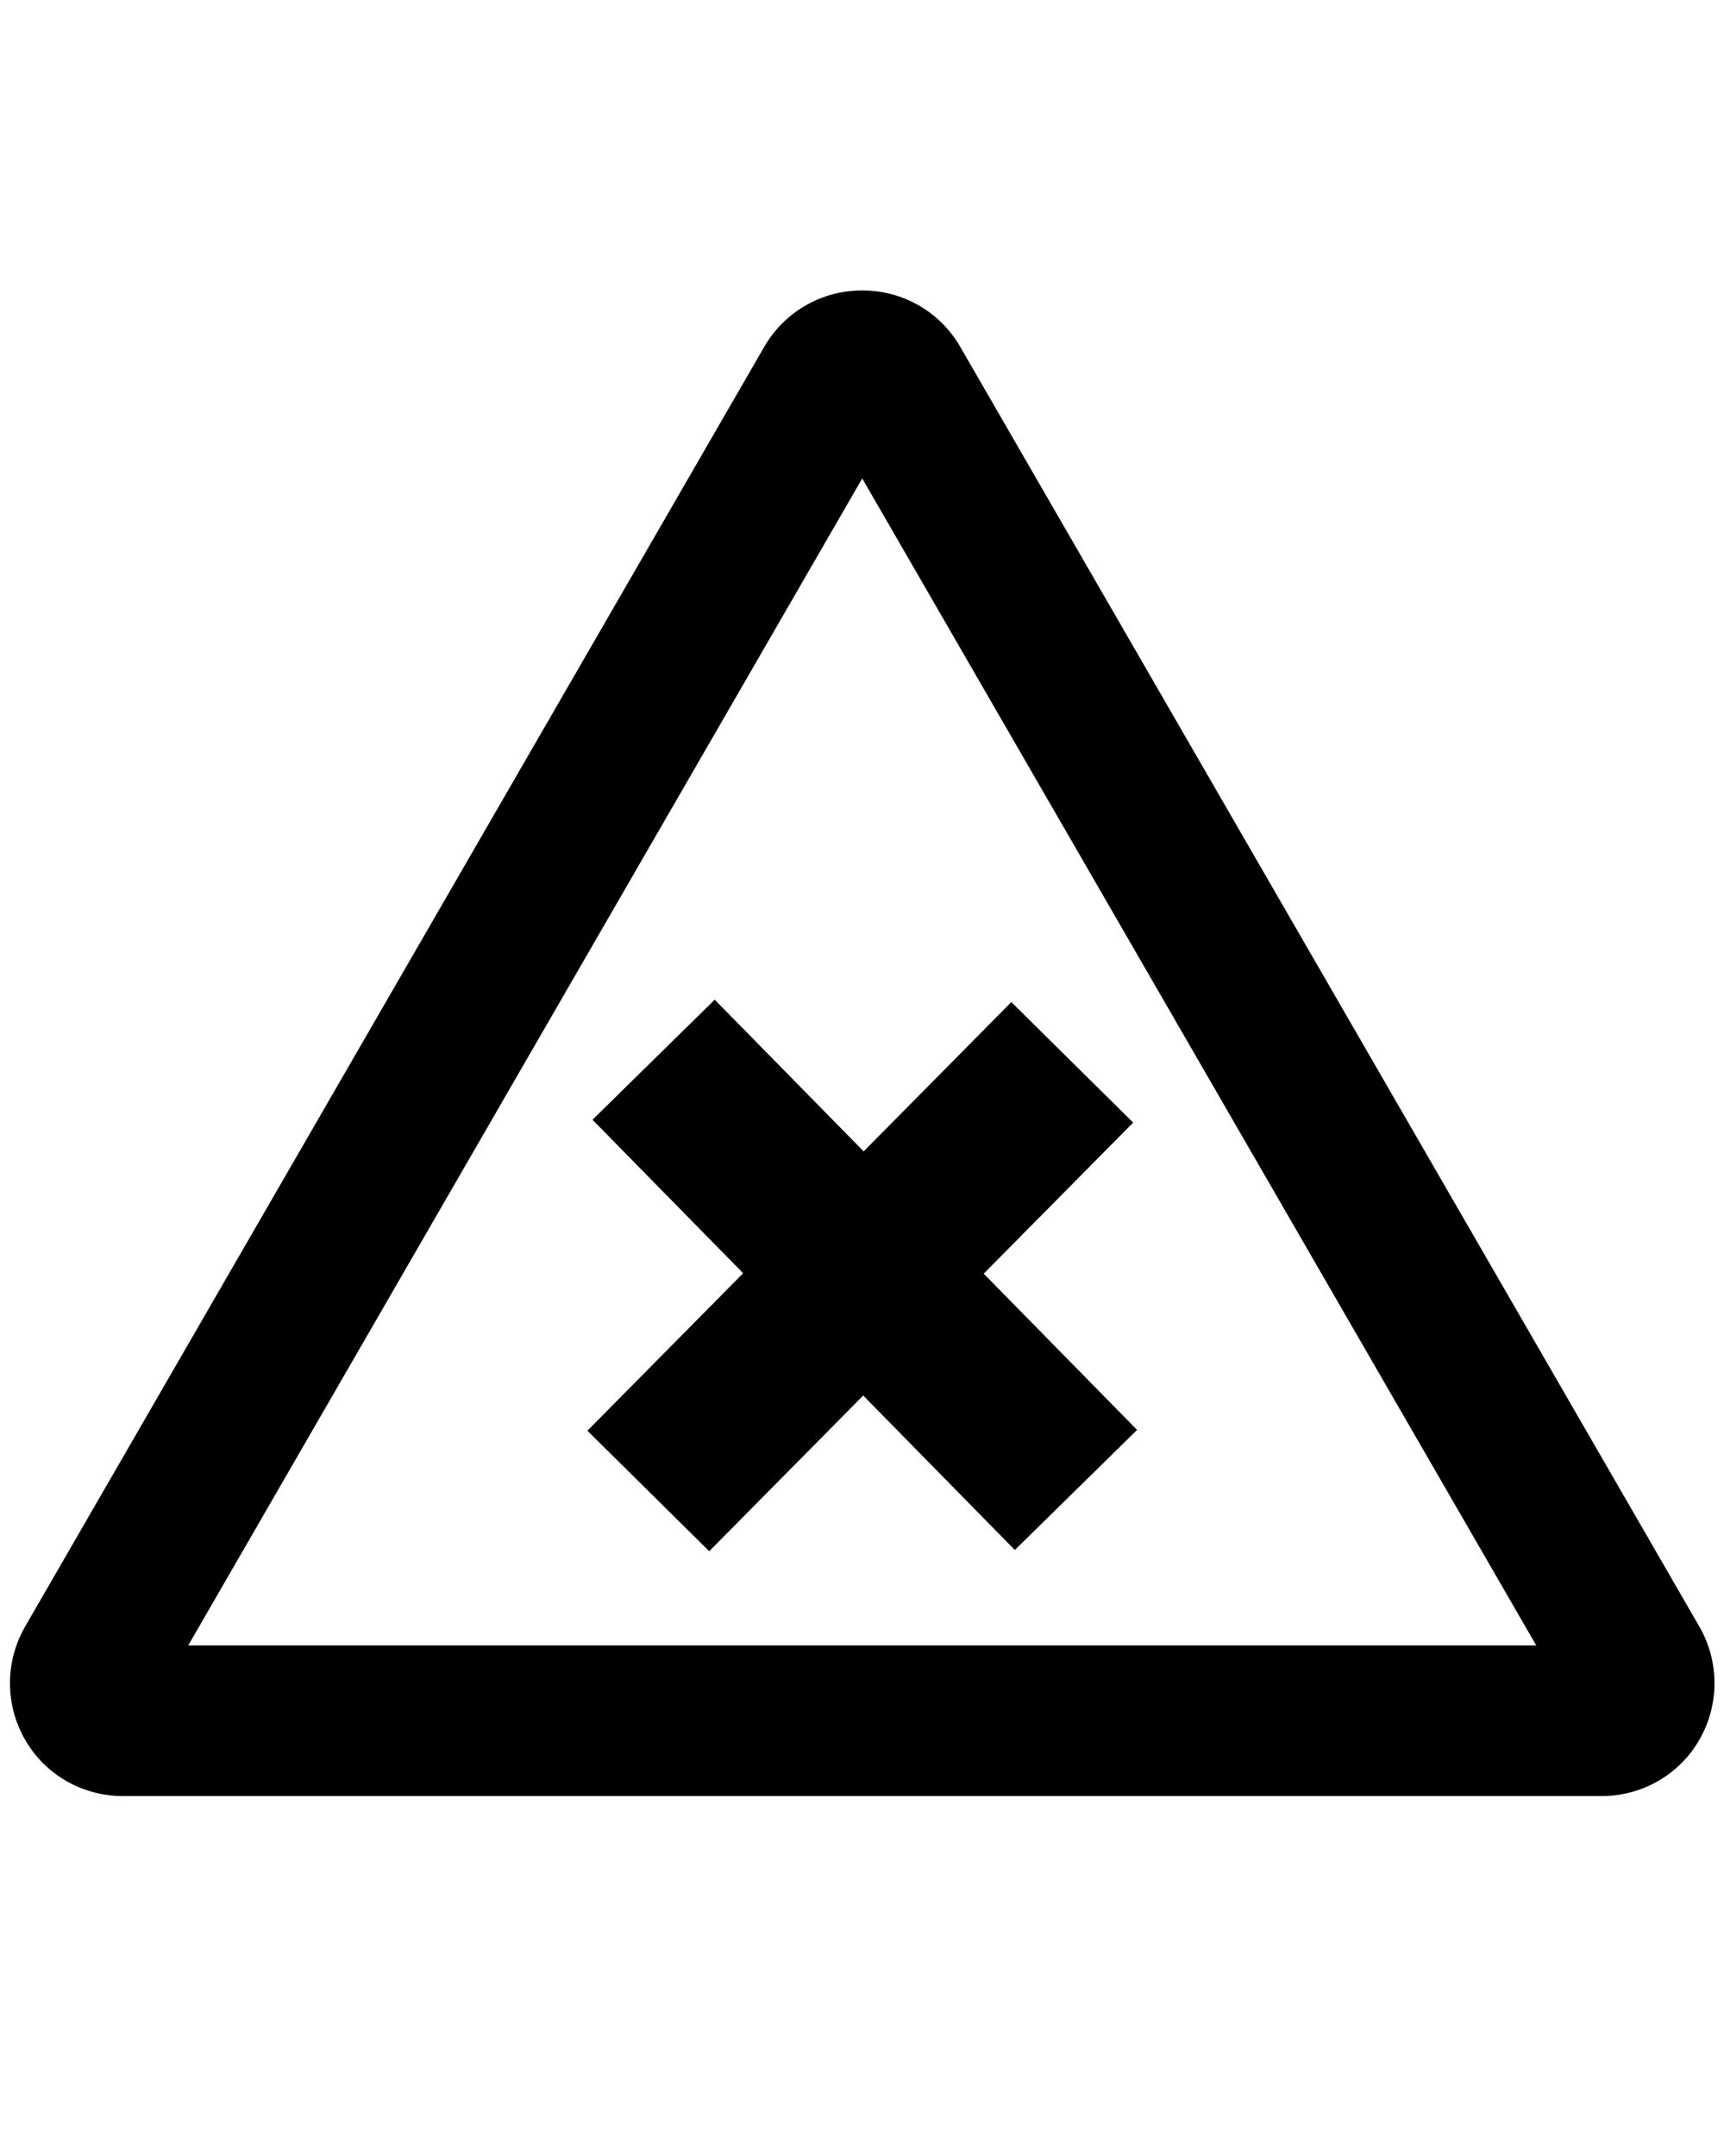 <?xml version="1.0" encoding="utf-8"?>
<!-- Generated by IcoMoon.io -->
<!DOCTYPE svg PUBLIC "-//W3C//DTD SVG 1.1//EN" "http://www.w3.org/Graphics/SVG/1.1/DTD/svg11.dtd">
<svg version="1.1" xmlns="http://www.w3.org/2000/svg" xmlns:xlink="http://www.w3.org/1999/xlink" width="819" height="1024" viewBox="0 0 819 1024">
<g id="icomoon-ignore">
</g>
<path d="M807.303 772.637l-351.17-607.966c-9.601-16.582-27.188-26.702-46.308-26.702-0.074 0-0.143 0-0.208 0s-0.143 0-0.208 0c-19.112 0-36.699 10.12-46.308 26.702l-351.186 607.966c-9.564 16.643-9.564 37.104 0 53.706 9.511 16.61 27.209 26.775 46.525 26.775h702.348c19.308 0 37.014-10.165 46.525-26.775 9.564-16.598 9.564-37.087-0.008-53.706zM89.419 781.556l320.193-554.297 320.193 554.297h-640.382z"></path>
<path d="M540.178 679.195l-72.859-74.216 70.995-71.763-57.871-57.242-70.161 70.926-70.746-72.058-58.075 57.025 71.584 72.904-73.991 74.804 57.863 57.242 73.157-73.946 72.033 73.353z"></path>
</svg>
